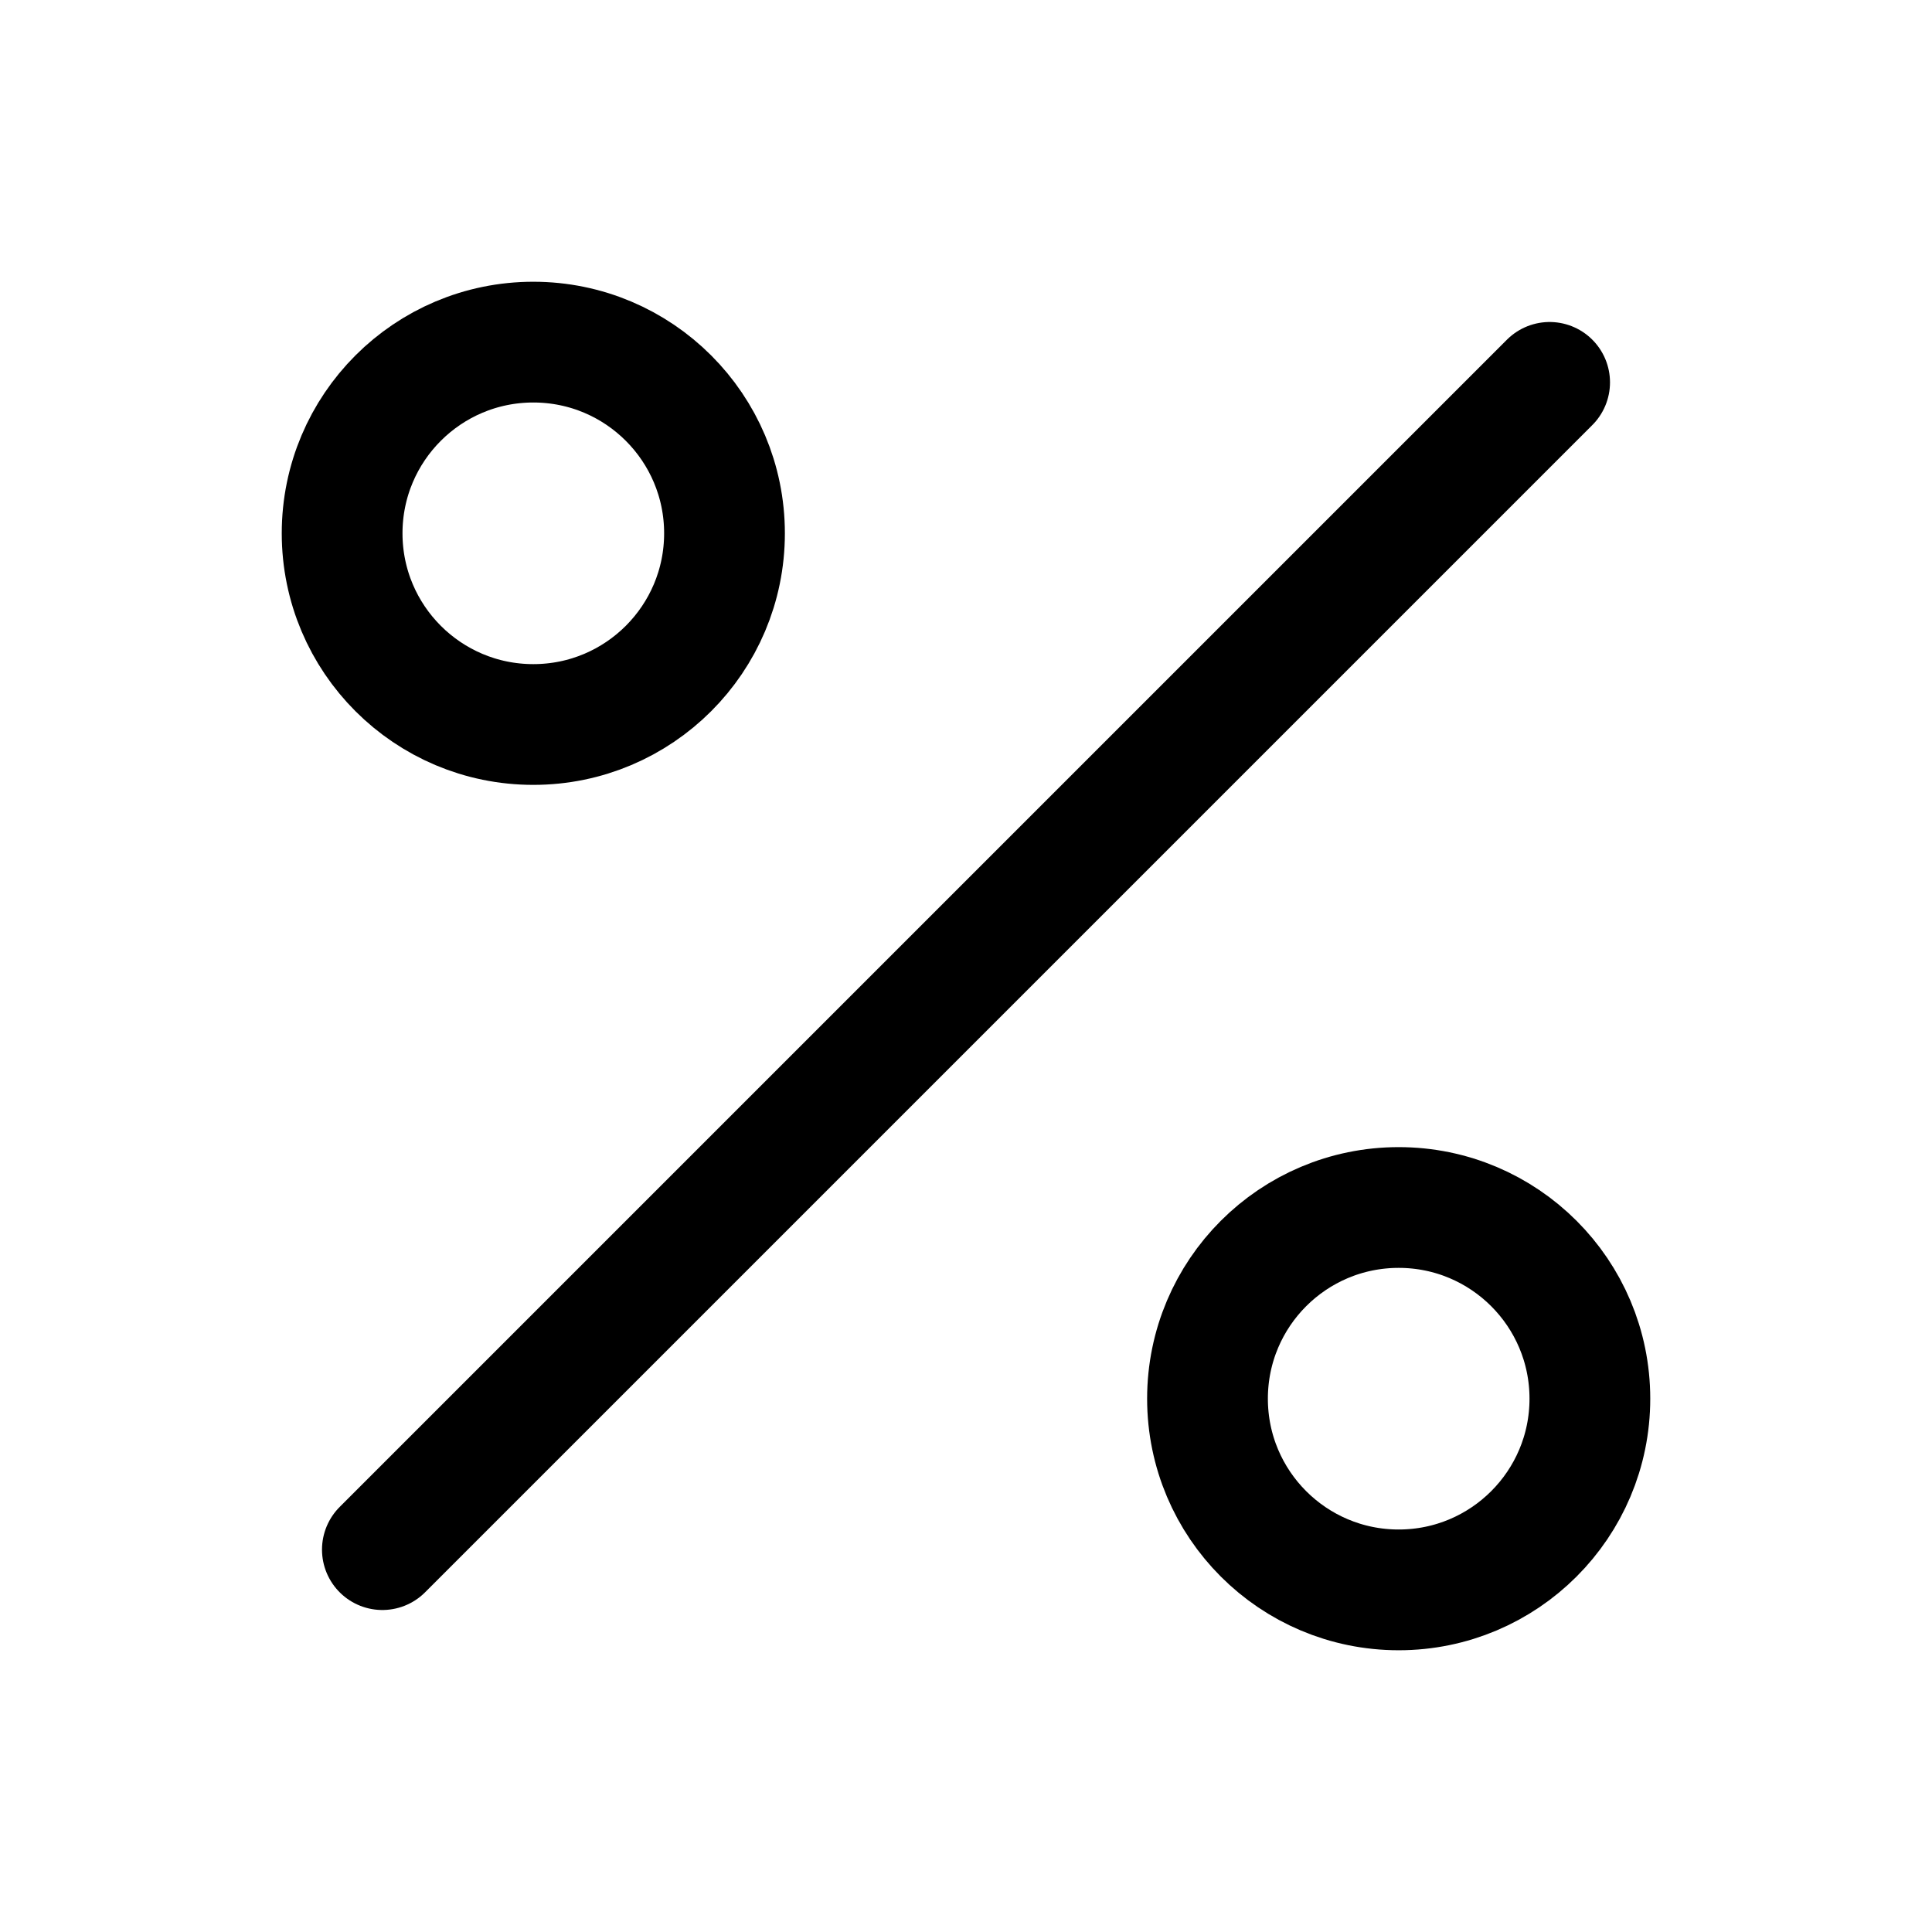 <svg
  width="24"
  height="24"
  viewBox="0 0 24 24"
  fill="none"
  xmlns="http://www.w3.org/2000/svg"
  data-fui-icon="true"
>
  <circle
    cx="6.625"
    cy="6.625"
    r="2.375"
    stroke="currentColor"
    stroke-width="1.5"
    stroke-linecap="round"
    stroke-linejoin="round"
  />
  <circle
    cx="17.375"
    cy="17.375"
    r="2.375"
    transform="rotate(180 17.375 17.375)"
    stroke="currentColor"
    stroke-width="1.5"
    stroke-linecap="round"
    stroke-linejoin="round"
  />
  <path
    d="M19.25 4.75L4.75 19.25"
    stroke="currentColor"
    stroke-width="1.5"
    stroke-linecap="round"
    stroke-linejoin="round"
  />
</svg>
